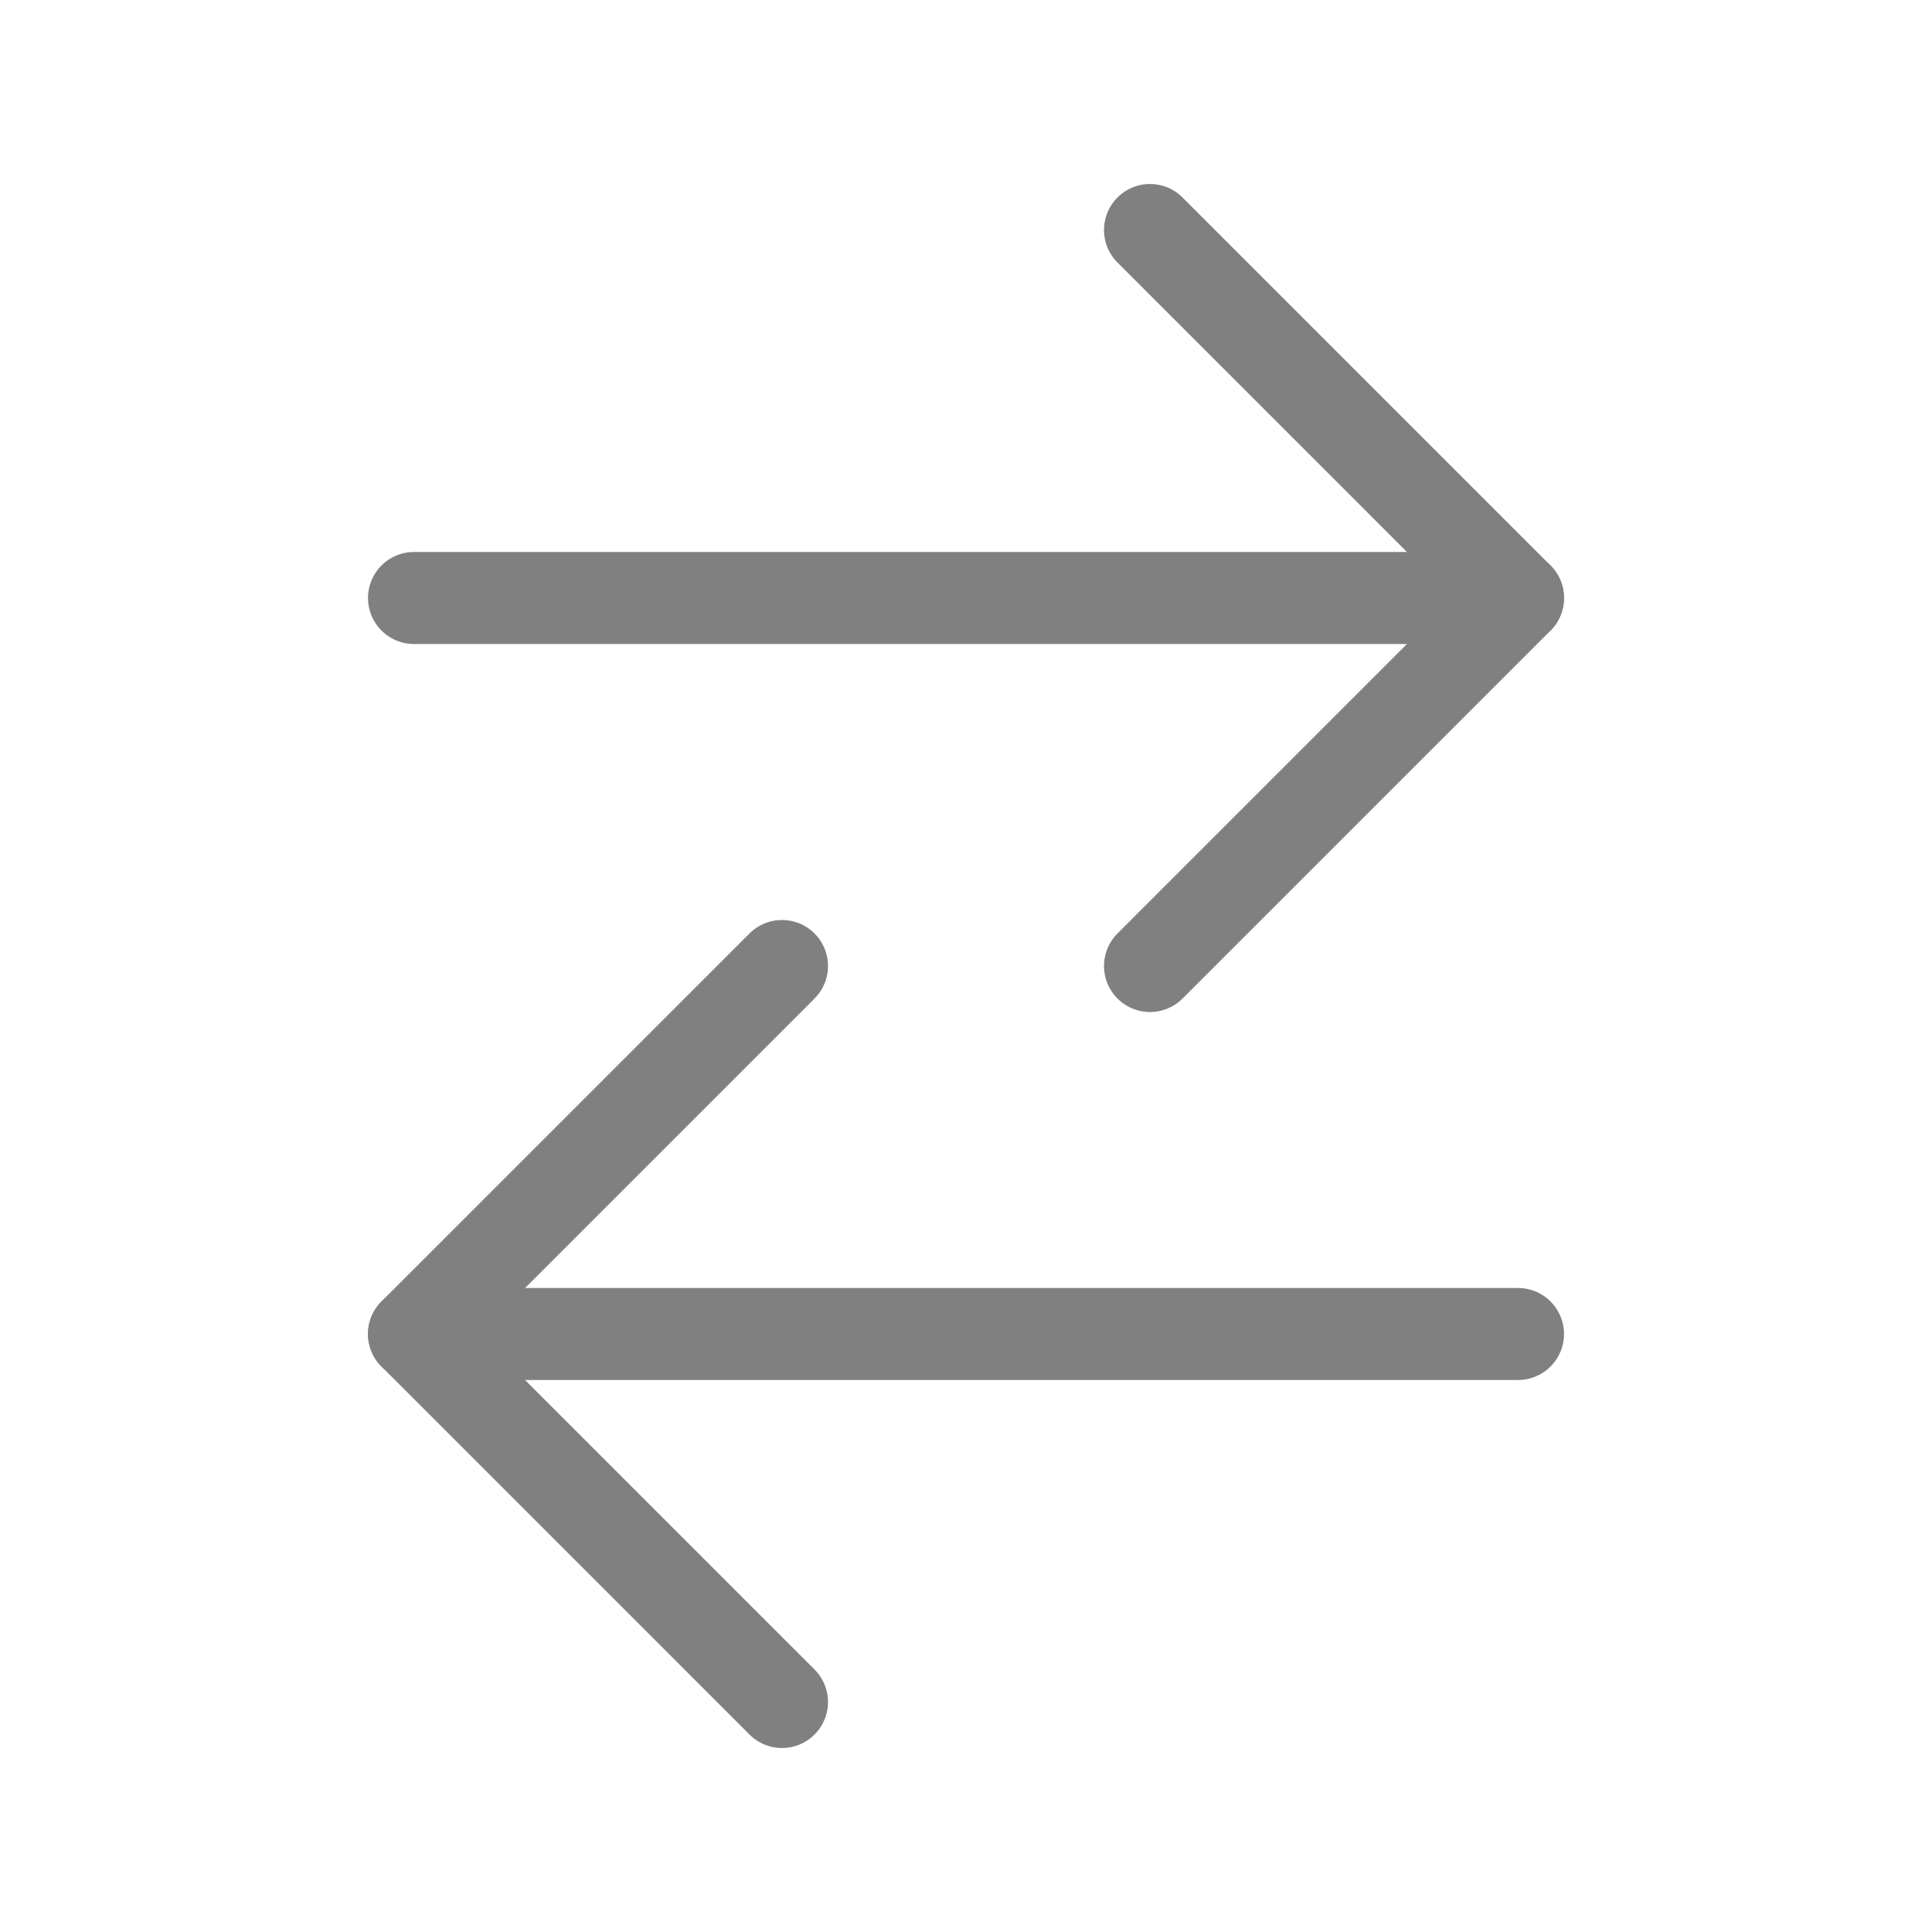 <?xml version="1.0" encoding="utf-8"?>
<svg width="800px" height="800px" viewBox="0 0 21 21" xmlns="http://www.w3.org/2000/svg">
	<g stroke="grey" fill="none" fill-rule="evenodd" stroke-linecap="round" stroke-linejoin="round" transform="translate(4 2)">
		<path d="m4.5 8.5-4 4 4 4"/>
		<path d="m12.5 12.5h-12"/>
		<path d="m8.5.5 4 4-4 4"/>
		<path d="m12.5 4.5h-12"/>
	</g>
</svg>